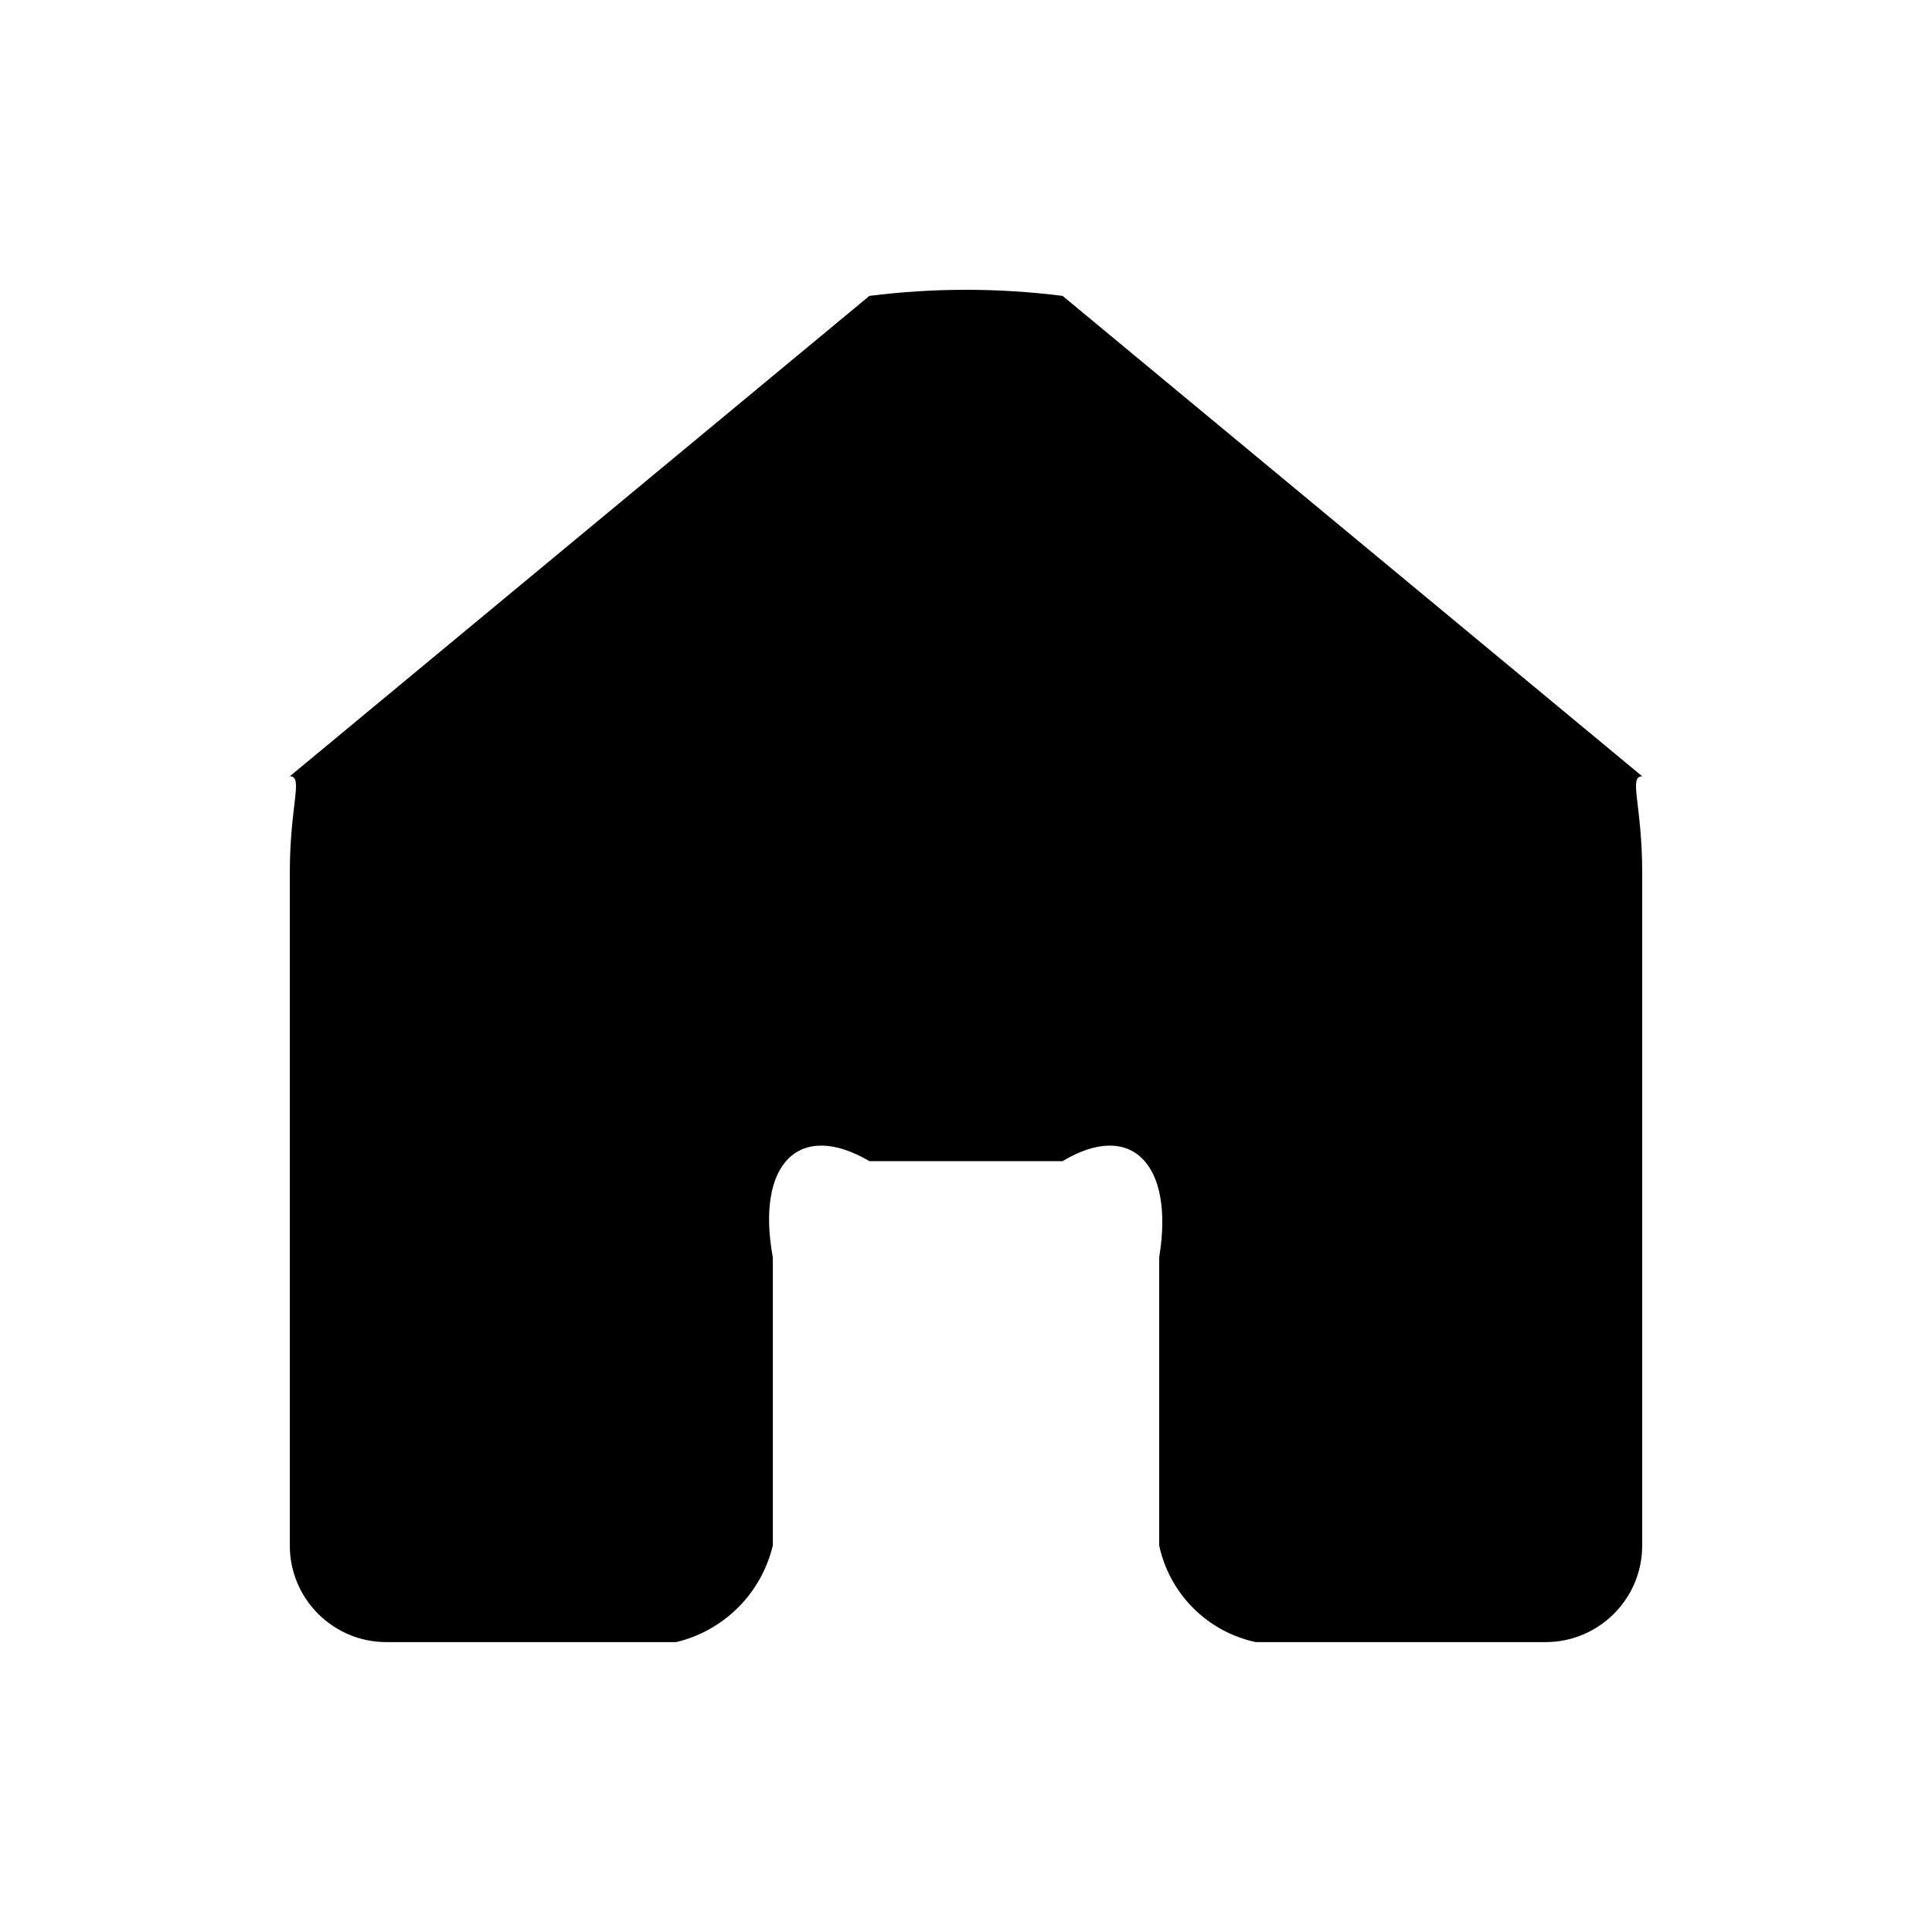 <?xml version="1.0" encoding="UTF-8"?>
<svg viewBox="0 0 20 20" version="1.1" xmlns="http://www.w3.org/2000/svg" xmlns:xlink="http://www.w3.org/1999/xlink">
    <!-- Generator: Sketch 57.1 (83088) - https://sketch.com -->
    <title>Home-icon</title>
    <desc>Created with Sketch.</desc>
    <g id="组件库" stroke="none" stroke-width="1"  fill-rule="evenodd">
        <g id="图标Iconography" transform="translate(-294, -366)" fill-rule="nonzero">
            <g id="Home-icon-2" transform="translate(294, 366)">
                <path d="M11,3.063 L17,8.036 C16.856,8.036 17,8.326 17,9.036 L17,15.999 C17,16.551 16.552,16.999 16,16.999 L13,16.999 C12.499,16.892 12.107,16.5 12,15.999 L12,13.015 C12.16,12.043 11.706,11.595 11,12.02 L9,12.02 C8.276,11.595 7.822,12.043 8,13.015 L8,15.999 C7.882,16.494 7.495,16.881 7,16.999 L4,16.999 C3.448,16.999 3,16.551 3,15.999 L3,9.036 C3,8.331 3.144,8.036 3,8.036 L9,3.063 C9.664,2.979 10.336,2.979 11,3.063" id="Home-icon"></path>
            </g>
        </g>
    </g>
</svg>
